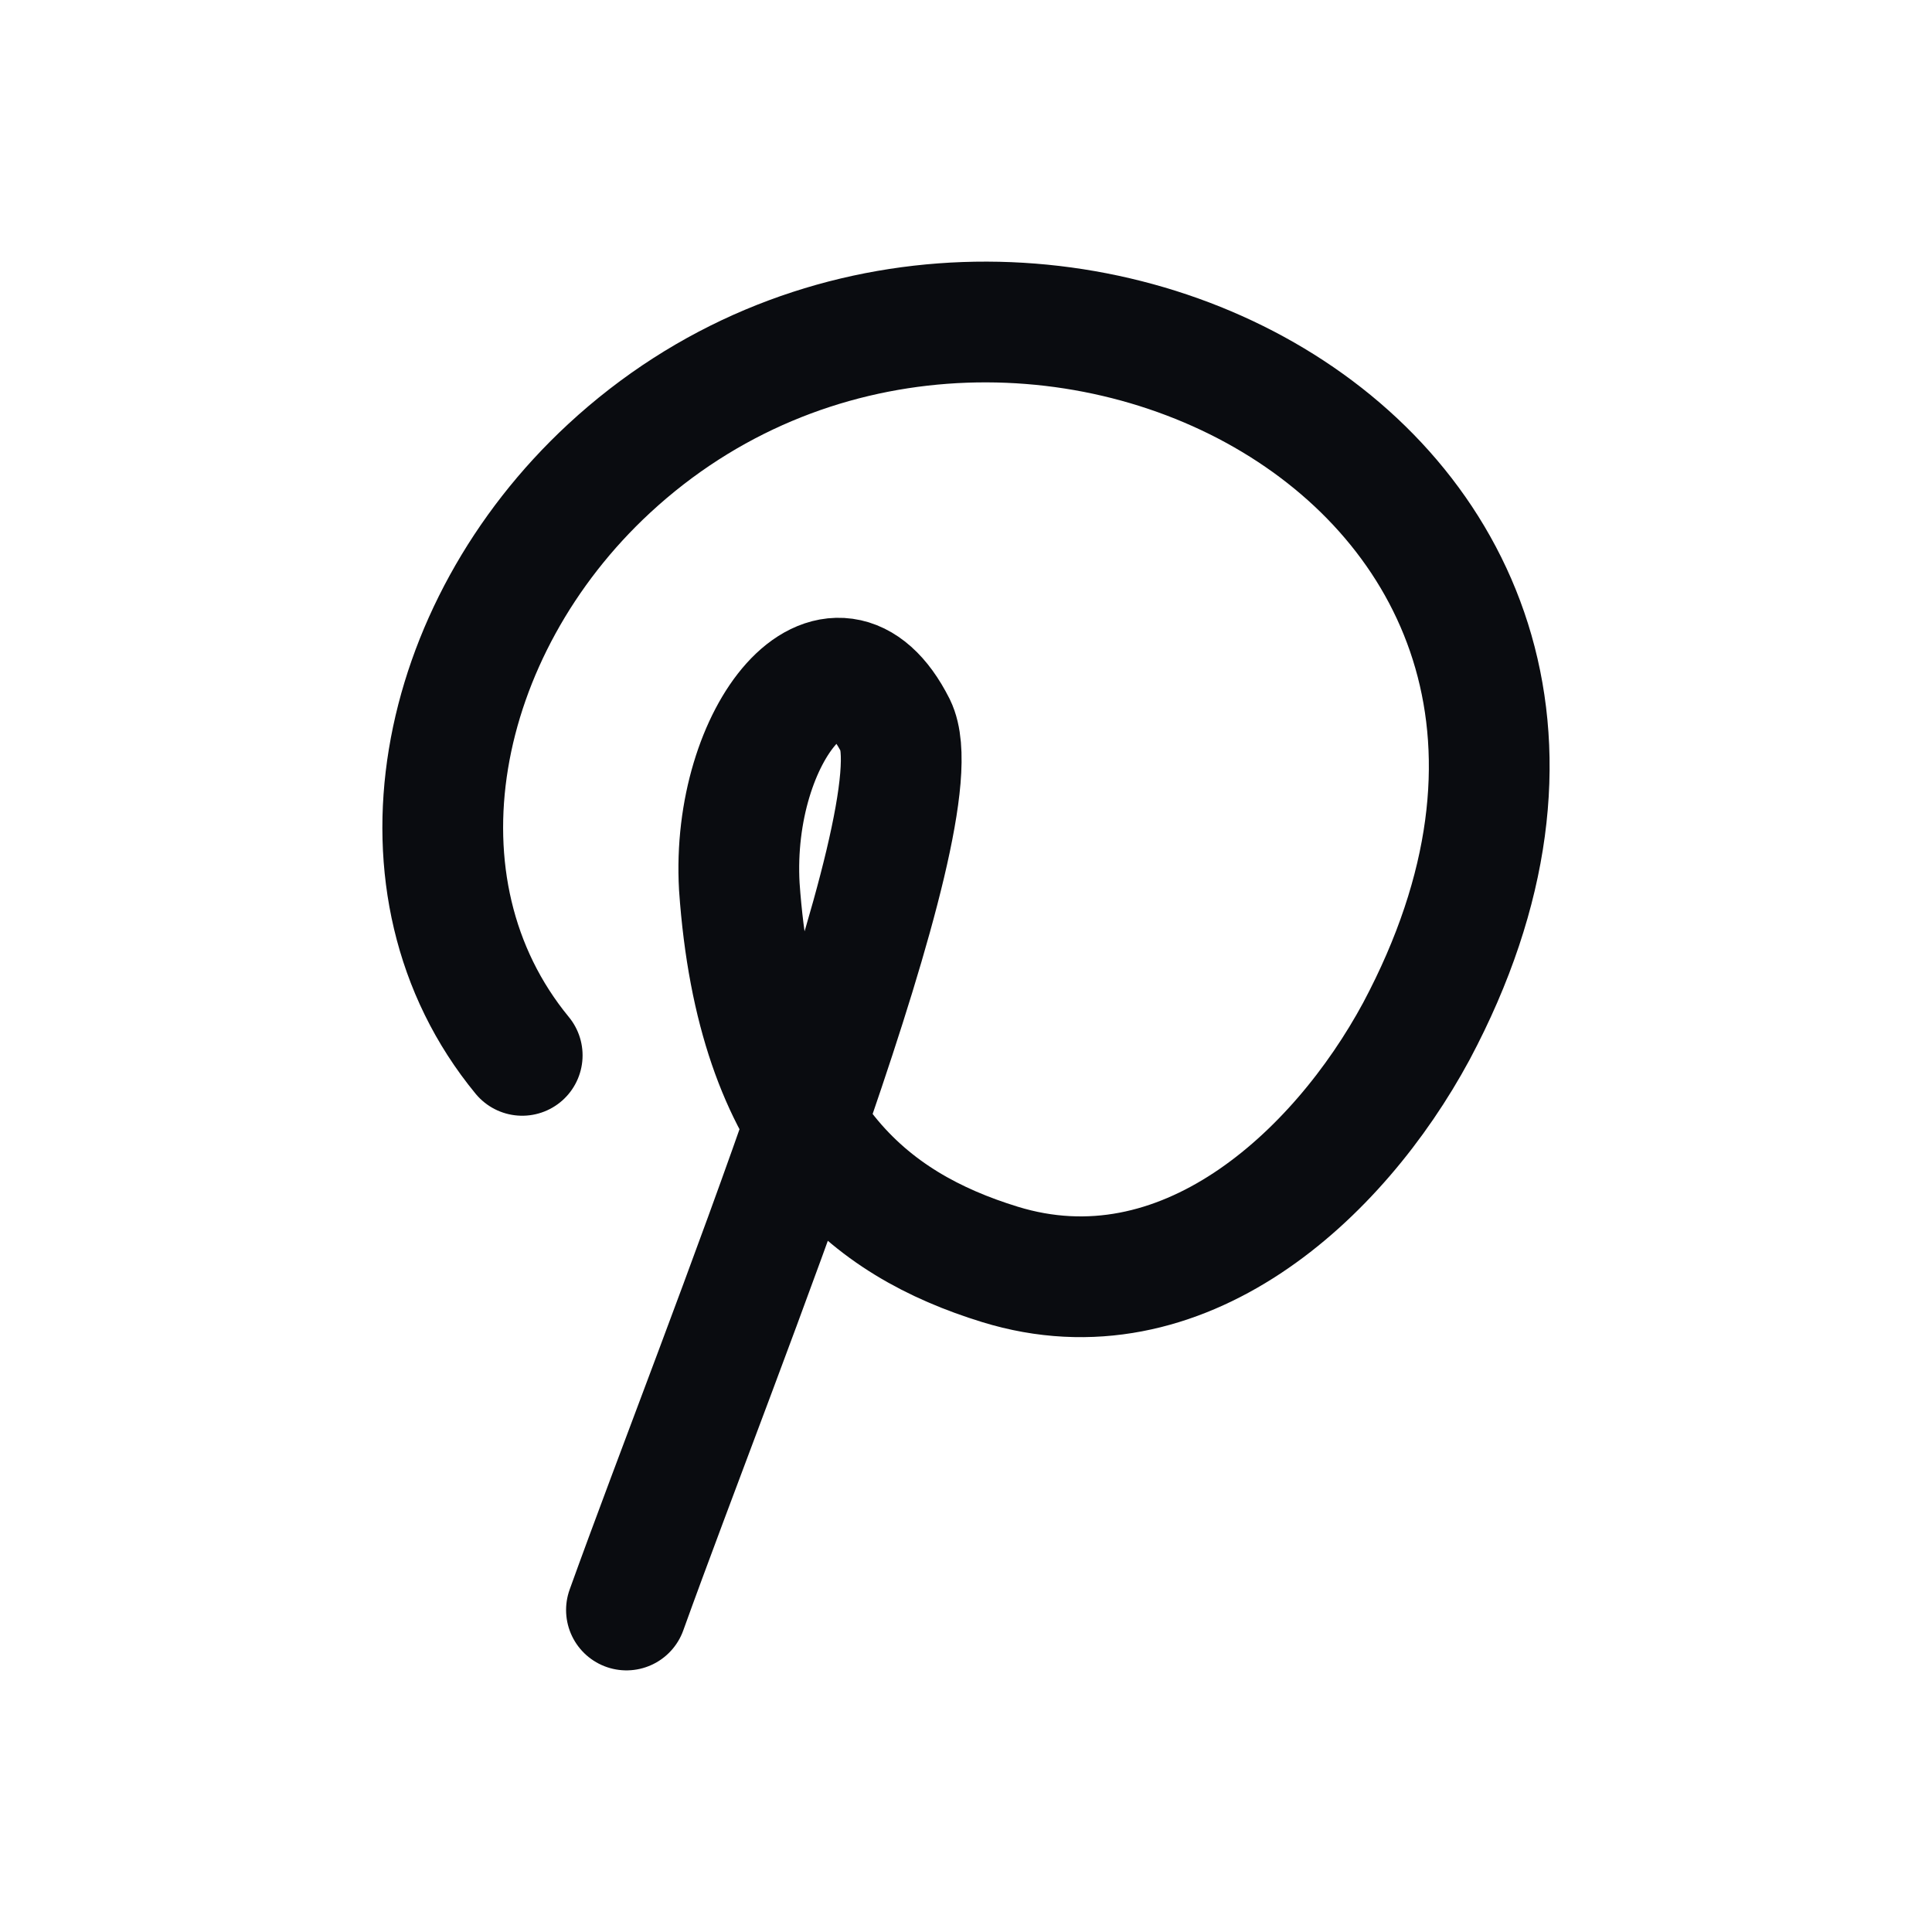 <svg width="24" height="24" viewBox="0 0 24 24" fill="none" xmlns="http://www.w3.org/2000/svg">
<path d="M6.487 13.11C4.762 11.013 5.409 7.817 7.566 5.82C12.419 1.327 21.37 5.72 17.595 12.81C16.625 14.608 14.684 16.405 12.419 15.706C10.801 15.207 9.399 14.108 9.184 11.013C9.076 9.116 10.37 7.518 11.125 9.016C11.664 10.114 8.968 16.705 7.782 20" stroke="#0A0C10" stroke-width="1.5" stroke-linecap="round" stroke-linejoin="round"/>
</svg>
